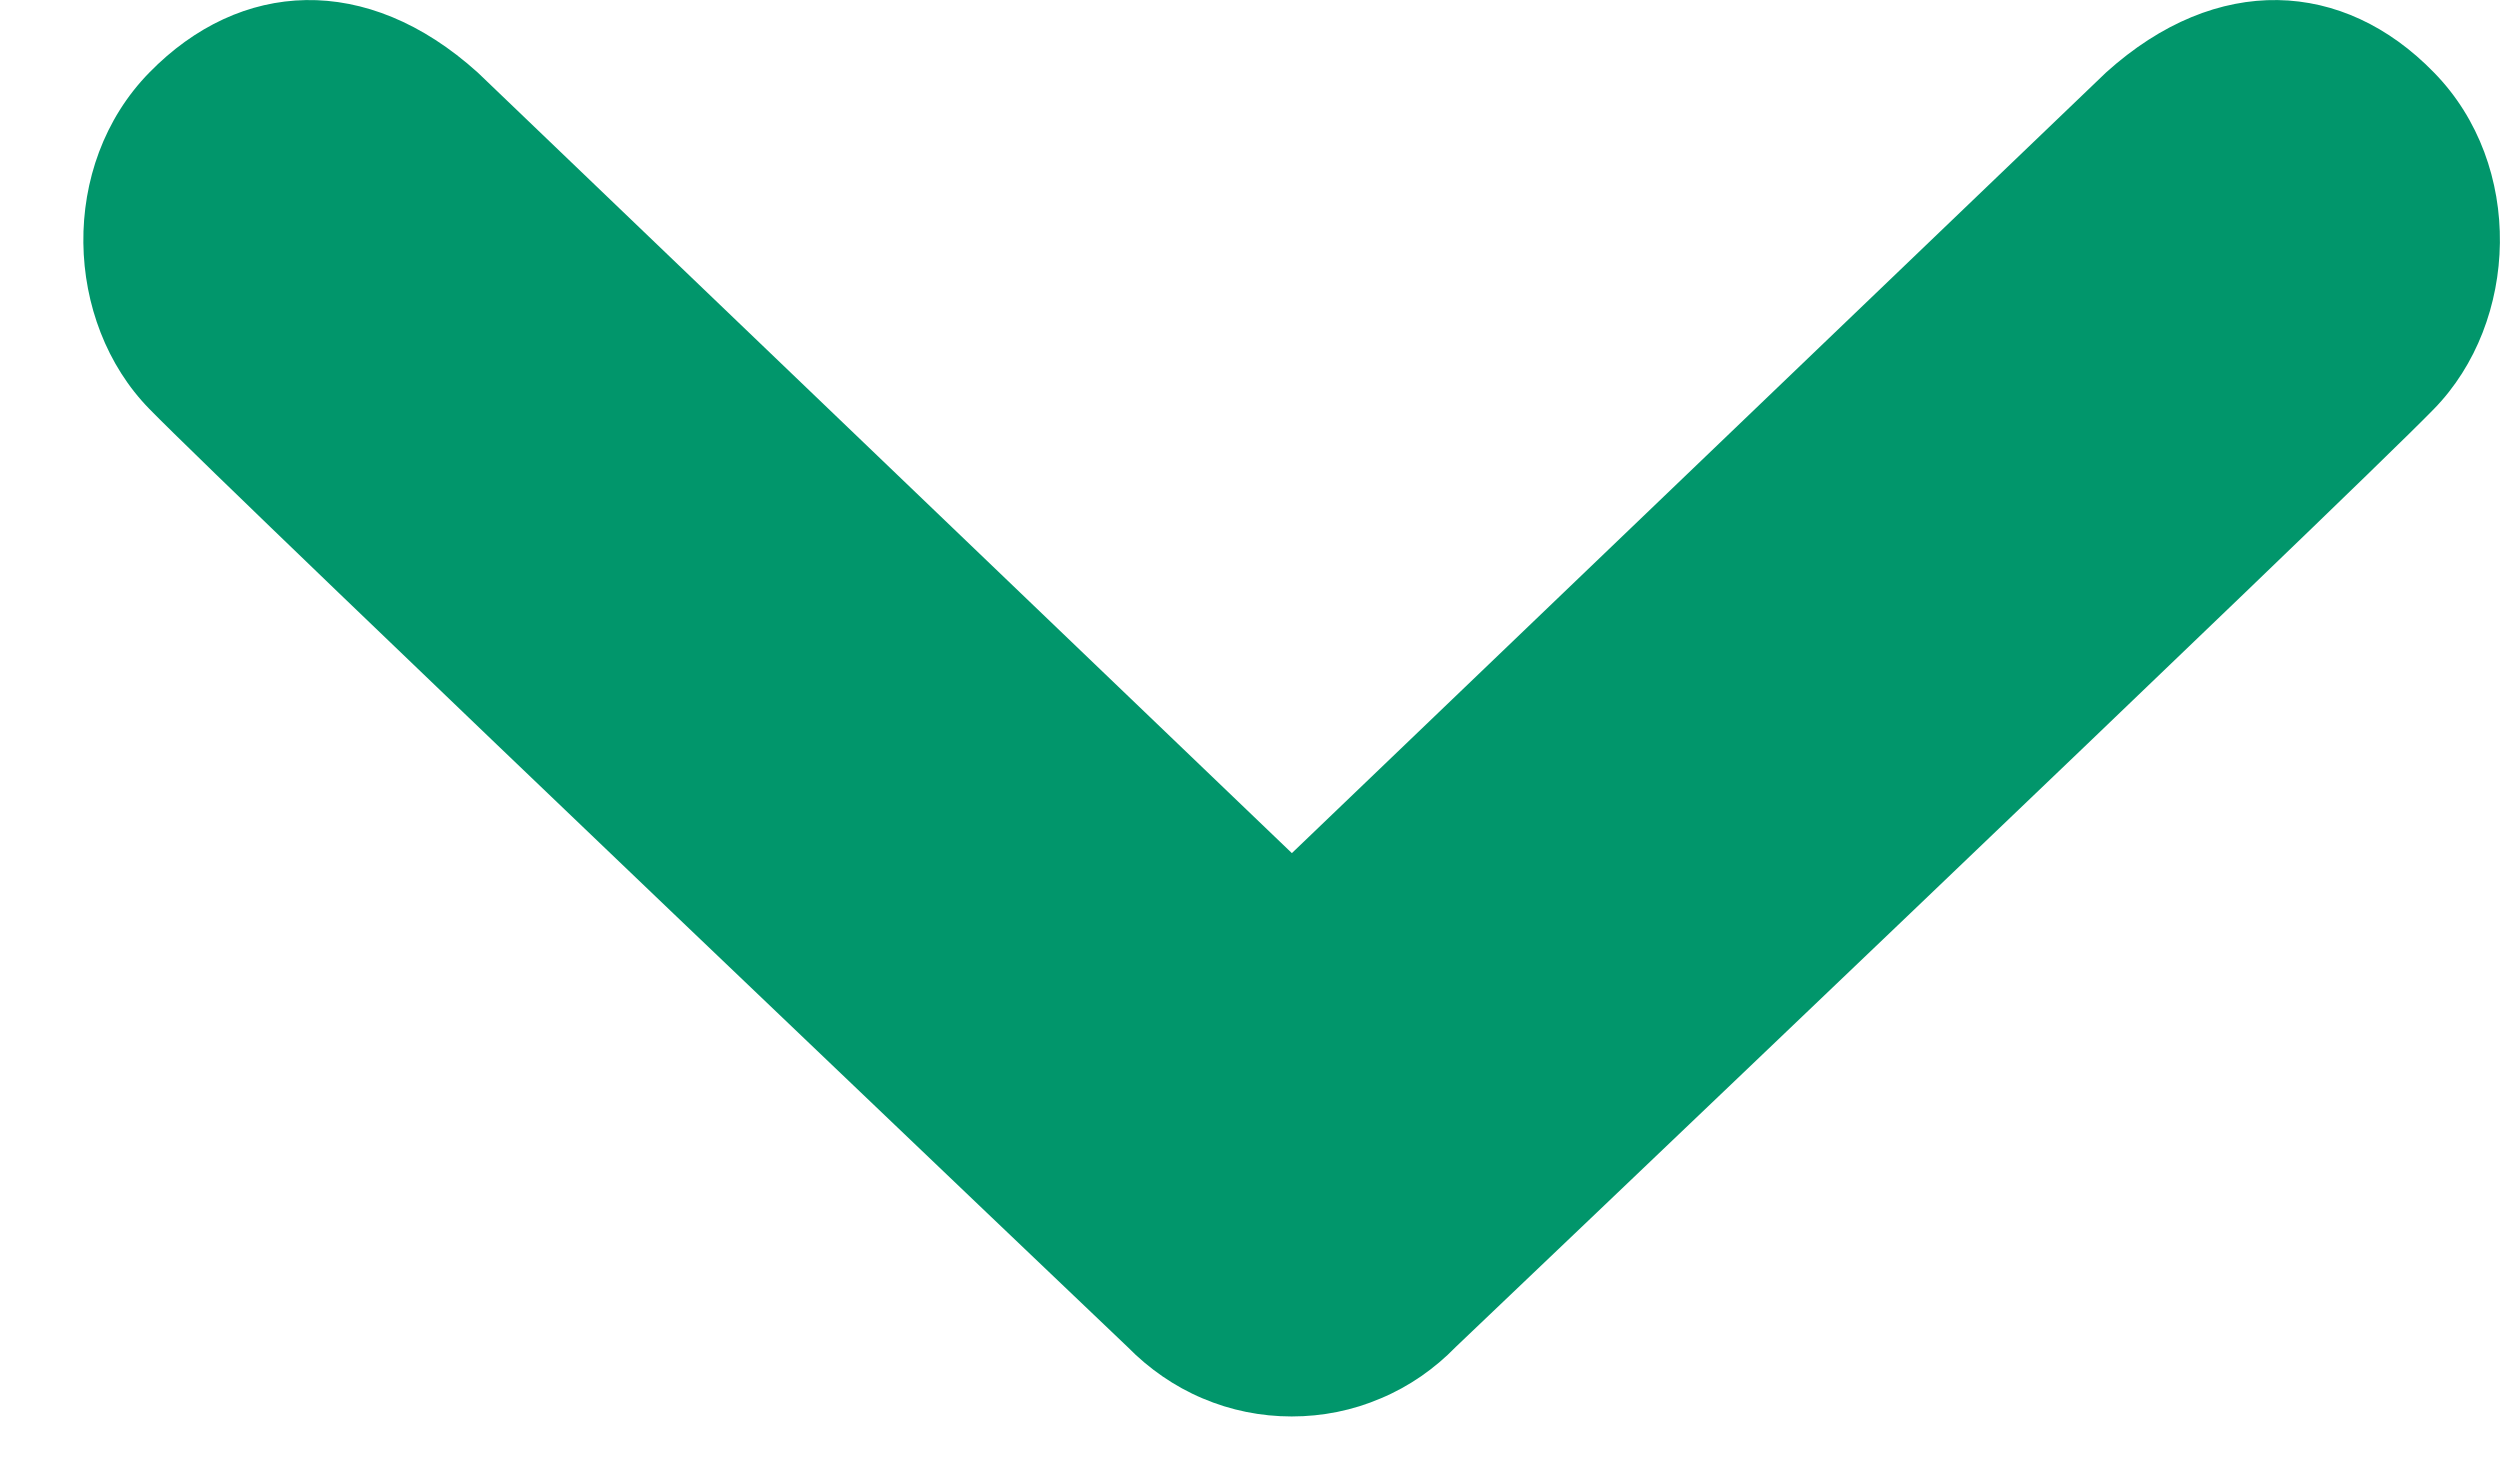 <svg width="12" height="7" viewBox="0 0 12 7" fill="none" xmlns="http://www.w3.org/2000/svg">
<path d="M0.717 0.348C1.153 -0.098 1.76 -0.133 2.293 0.348L6.201 4.095L10.109 0.348C10.642 -0.133 11.25 -0.098 11.683 0.348C12.119 0.793 12.091 1.545 11.683 1.963C11.277 2.381 6.988 6.465 6.988 6.465C6.886 6.57 6.764 6.655 6.628 6.712C6.493 6.77 6.348 6.799 6.2 6.799C6.053 6.799 5.908 6.77 5.772 6.712C5.637 6.655 5.515 6.57 5.412 6.465C5.412 6.465 1.125 2.381 0.717 1.963C0.308 1.545 0.281 0.793 0.717 0.348V0.348Z" fill="#01966B"/>
</svg>
